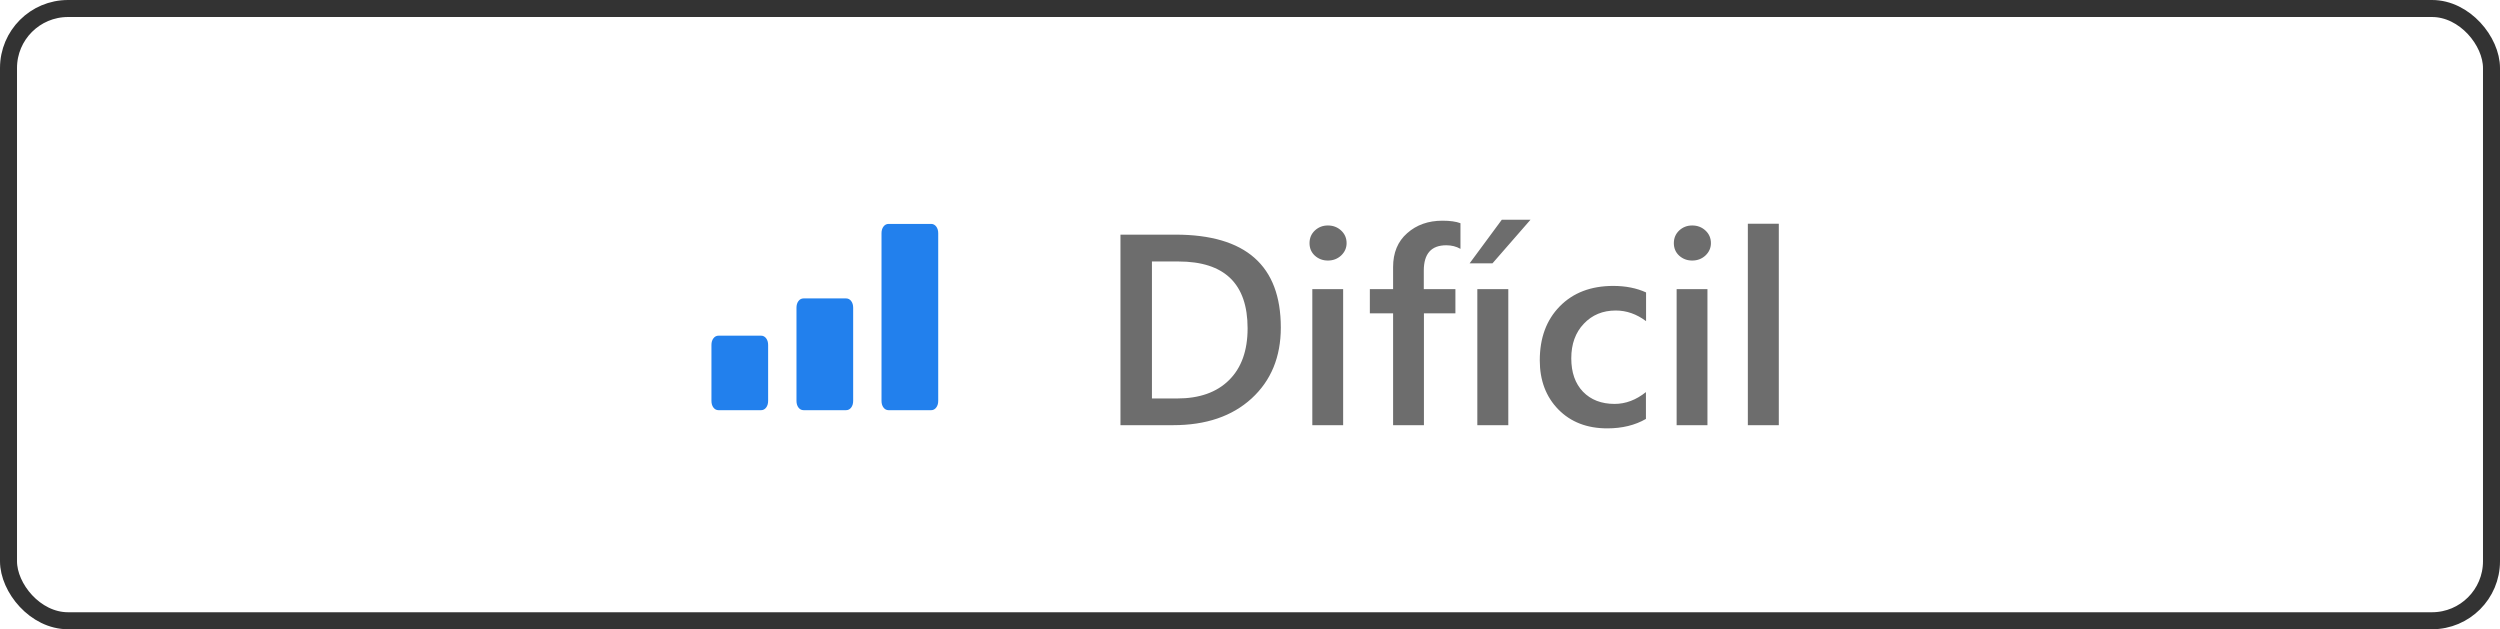 <svg width="147" height="37" viewBox="0 0 147 37" fill="none" xmlns="http://www.w3.org/2000/svg">
<path d="M44.75 19.738H42.25C42.128 19.738 42.029 19.789 41.95 19.892C41.872 19.994 41.833 20.125 41.833 20.285V23.571C41.833 23.731 41.872 23.862 41.95 23.965C42.029 24.067 42.129 24.119 42.25 24.119H44.75C44.871 24.119 44.971 24.067 45.049 23.965C45.127 23.862 45.166 23.731 45.166 23.571V20.285C45.166 20.125 45.127 19.995 45.049 19.892C44.971 19.789 44.871 19.738 44.75 19.738Z" fill="#2280ED"/>
<path d="M54.75 13.166H52.25C52.128 13.166 52.029 13.218 51.95 13.32C51.872 13.423 51.833 13.554 51.833 13.714V23.571C51.833 23.731 51.872 23.862 51.95 23.964C52.029 24.067 52.128 24.119 52.25 24.119H54.75C54.871 24.119 54.971 24.067 55.049 23.964C55.127 23.862 55.167 23.731 55.167 23.571V13.714C55.167 13.554 55.127 13.423 55.049 13.32C54.971 13.218 54.871 13.166 54.75 13.166Z" fill="#2280ED"/>
<path d="M49.75 17.547H47.25C47.128 17.547 47.029 17.599 46.95 17.701C46.872 17.804 46.833 17.935 46.833 18.095V23.57C46.833 23.73 46.872 23.862 46.95 23.964C47.029 24.067 47.128 24.118 47.25 24.118H49.75C49.871 24.118 49.971 24.067 50.049 23.964C50.127 23.862 50.166 23.73 50.166 23.57V18.095C50.166 17.935 50.127 17.804 50.049 17.701C49.971 17.599 49.871 17.547 49.75 17.547Z" fill="#2280ED"/>
<path d="M65.883 25V13.797H69.117C73.247 13.797 75.312 15.617 75.312 19.258C75.312 20.987 74.74 22.378 73.594 23.43C72.448 24.477 70.912 25 68.984 25H65.883ZM67.734 15.375V23.43H69.219C70.526 23.43 71.542 23.07 72.266 22.352C72.995 21.633 73.359 20.617 73.359 19.305C73.359 16.685 72.003 15.375 69.289 15.375H67.734ZM78.078 15.32C77.781 15.32 77.526 15.224 77.312 15.031C77.104 14.838 77 14.594 77 14.297C77 14 77.104 13.753 77.312 13.555C77.526 13.357 77.781 13.258 78.078 13.258C78.385 13.258 78.646 13.357 78.859 13.555C79.073 13.753 79.18 14 79.18 14.297C79.18 14.578 79.073 14.82 78.859 15.023C78.646 15.221 78.385 15.32 78.078 15.32ZM78.977 25H77.164V17H78.977V25ZM85.875 14.633C85.63 14.492 85.352 14.422 85.039 14.422C84.159 14.422 83.719 14.919 83.719 15.914V17H85.578V18.422H83.727V25H81.914V18.422H80.547V17H81.914V15.703C81.914 14.859 82.19 14.195 82.742 13.711C83.294 13.221 83.984 12.977 84.812 12.977C85.26 12.977 85.615 13.026 85.875 13.125V14.633ZM88.688 25H86.867V17H88.688V25ZM89.992 12.922L87.758 15.484H86.414L88.305 12.922H89.992ZM96.781 24.633C96.141 25.003 95.383 25.188 94.508 25.188C93.32 25.188 92.362 24.818 91.633 24.078C90.904 23.333 90.539 22.37 90.539 21.188C90.539 19.87 90.93 18.812 91.711 18.016C92.497 17.213 93.547 16.812 94.859 16.812C95.588 16.812 96.232 16.94 96.789 17.195V18.883C96.232 18.466 95.638 18.258 95.008 18.258C94.242 18.258 93.615 18.518 93.125 19.039C92.635 19.555 92.391 20.232 92.391 21.07C92.391 21.898 92.62 22.552 93.078 23.031C93.542 23.51 94.162 23.75 94.938 23.75C95.588 23.75 96.203 23.518 96.781 23.055V24.633ZM99.5 15.32C99.203 15.32 98.948 15.224 98.734 15.031C98.526 14.838 98.422 14.594 98.422 14.297C98.422 14 98.526 13.753 98.734 13.555C98.948 13.357 99.203 13.258 99.5 13.258C99.807 13.258 100.068 13.357 100.281 13.555C100.495 13.753 100.602 14 100.602 14.297C100.602 14.578 100.495 14.82 100.281 15.023C100.068 15.221 99.807 15.32 99.5 15.32ZM100.398 25H98.586V17H100.398V25ZM104.594 25H102.773V13.156H104.594V25Z" fill="#6D6D6D"/>
<rect x="0.5" y="0.5" width="146" height="36" rx="3.5" stroke="#333333"/>
</svg>
